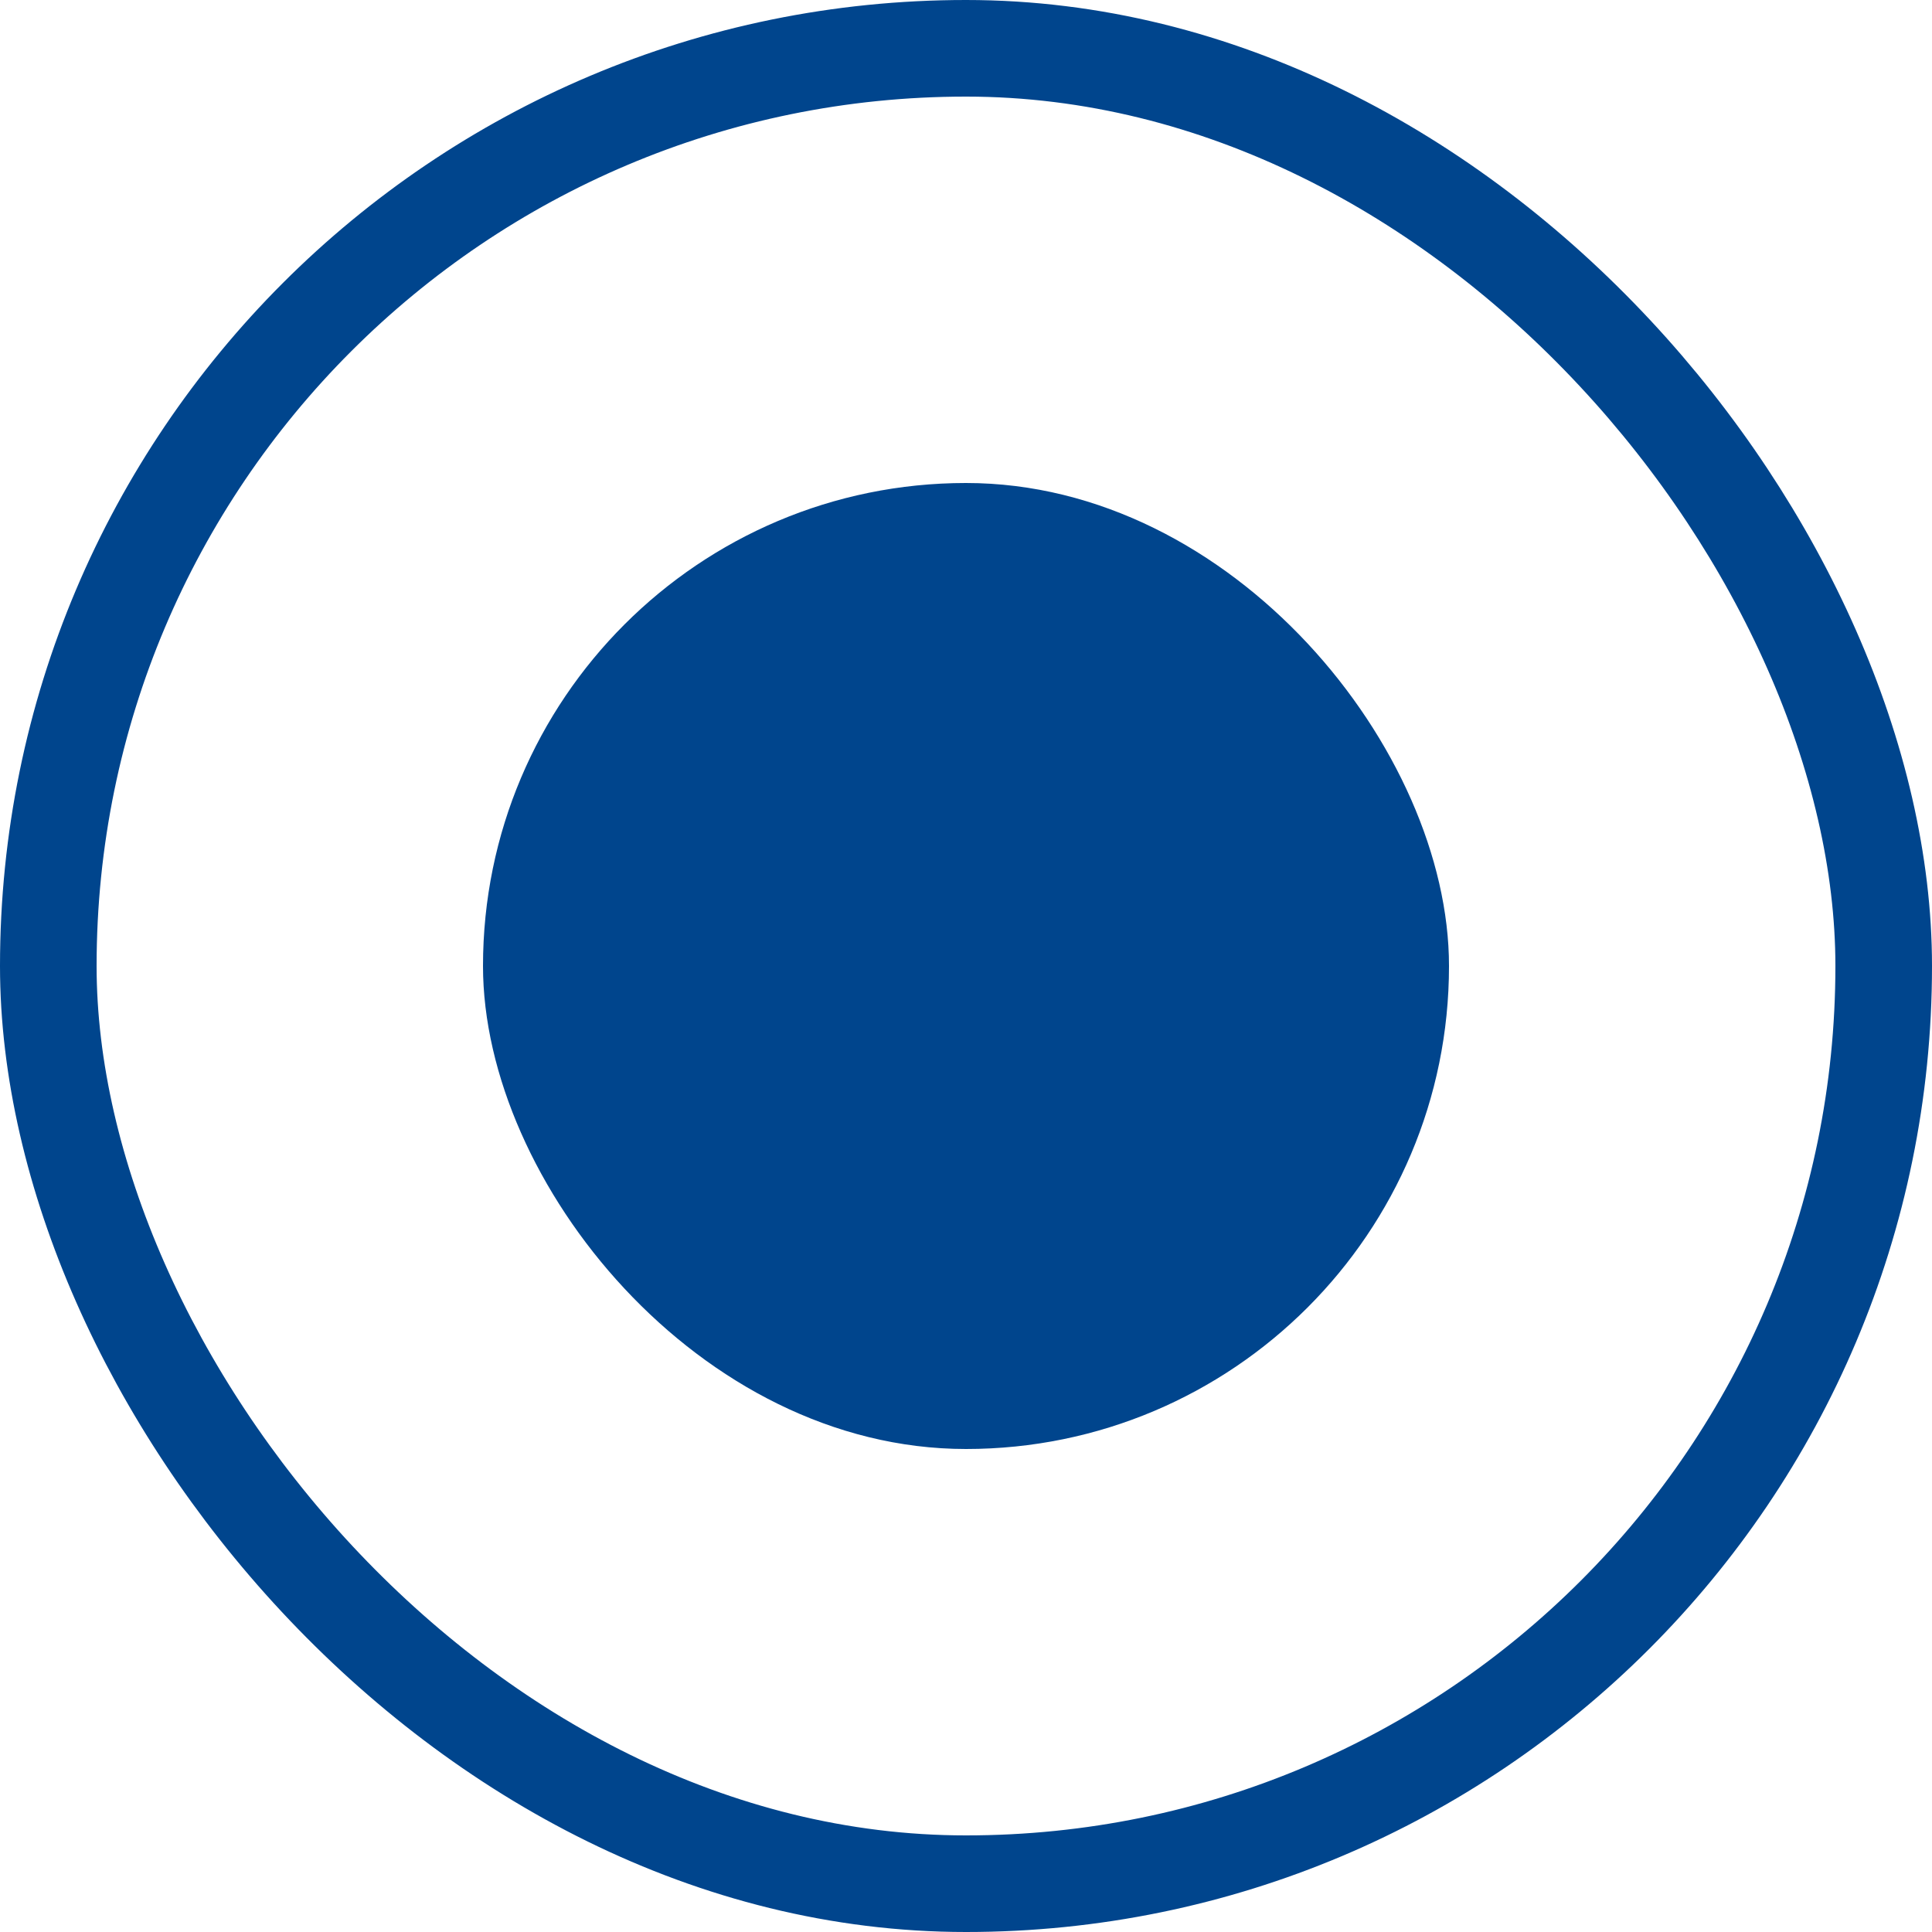 <svg width="20" height="20" viewBox="0 0 20 20" fill="none" xmlns="http://www.w3.org/2000/svg">
<rect x="0.5" y="0.5" width="19" height="19" rx="9.5" stroke="#00458D"/>
<rect x="5" y="5" width="10" height="10" rx="5" fill="#00458D"/>
</svg>
